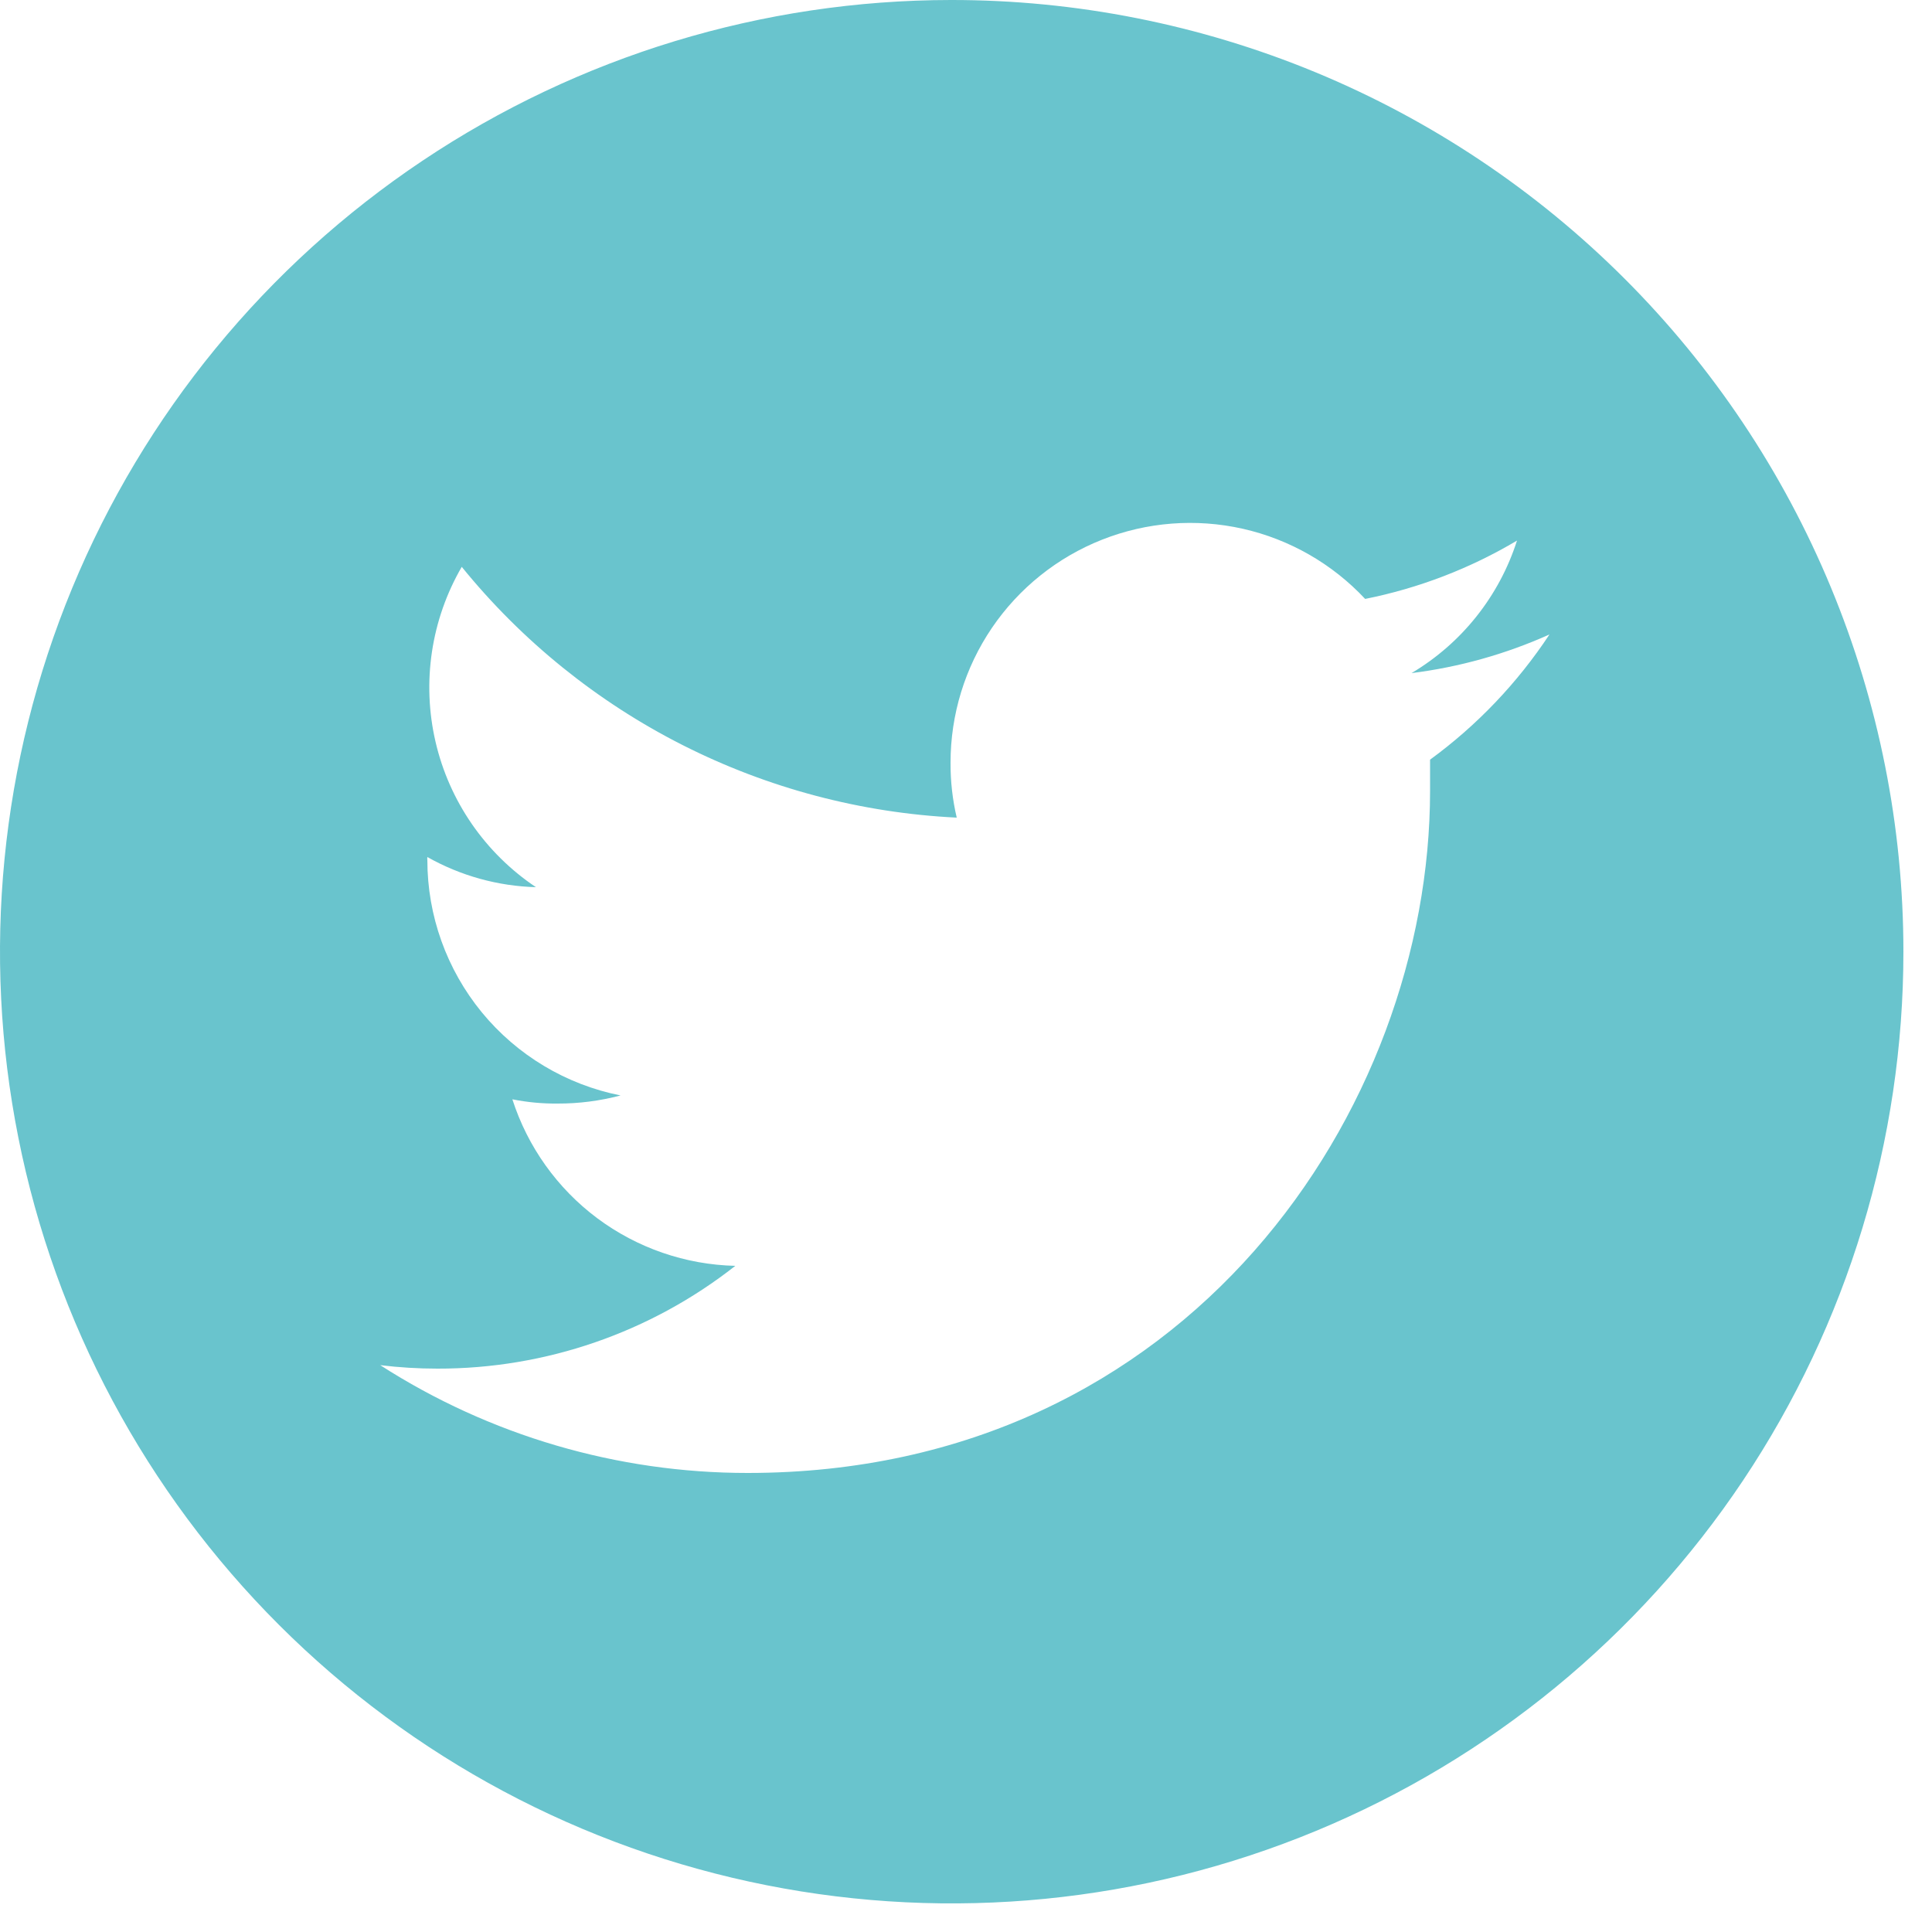 <svg width="50" height="50" viewBox="0 0 50 50" fill="none" xmlns="http://www.w3.org/2000/svg">
<path d="M24.61 8.12092e-06C19.739 0.004 14.979 1.452 10.932 4.161C6.884 6.869 3.73 10.717 1.869 15.218C0.008 19.719 -0.477 24.671 0.476 29.447C1.428 34.224 3.776 38.611 7.221 42.053C10.666 45.496 15.055 47.84 19.832 48.788C24.61 49.737 29.561 49.248 34.06 47.383C38.559 45.519 42.405 42.362 45.111 38.312C47.816 34.262 49.26 29.5 49.26 24.63C49.26 21.394 48.622 18.189 47.383 15.2C46.144 12.21 44.328 9.494 42.039 7.207C39.75 4.92 37.032 3.106 34.042 1.869C31.051 0.633 27.846 -0.003 24.61 8.12092e-06V8.12092e-06ZM37.01 19.66C37.01 19.93 37.01 20.2 37.01 20.47C37.01 28.67 30.77 38.12 19.35 38.12C15.978 38.121 12.677 37.153 9.84 35.33C10.331 35.39 10.825 35.42 11.32 35.42C14.116 35.425 16.832 34.488 19.03 32.76C17.74 32.73 16.491 32.299 15.456 31.527C14.422 30.754 13.655 29.679 13.26 28.45C13.645 28.527 14.037 28.564 14.43 28.56C14.98 28.562 15.528 28.491 16.06 28.35C14.651 28.07 13.382 27.31 12.47 26.2C11.559 25.089 11.06 23.697 11.06 22.26C11.056 22.233 11.056 22.206 11.06 22.18C11.919 22.665 12.884 22.933 13.87 22.96C12.557 22.081 11.627 20.735 11.271 19.195C10.914 17.655 11.157 16.037 11.95 14.67C13.509 16.591 15.456 18.163 17.663 19.281C19.87 20.399 22.288 21.04 24.76 21.16C24.651 20.695 24.597 20.218 24.6 19.74C24.599 18.495 24.972 17.279 25.671 16.249C26.371 15.22 27.364 14.424 28.521 13.967C29.679 13.509 30.948 13.411 32.162 13.684C33.376 13.958 34.48 14.591 35.33 15.5C36.716 15.223 38.045 14.713 39.26 13.99C38.8 15.428 37.829 16.649 36.53 17.42C37.763 17.266 38.966 16.929 40.1 16.42C39.271 17.675 38.225 18.773 37.01 19.66V19.66Z" fill="#69C4CD"/>
</svg>
